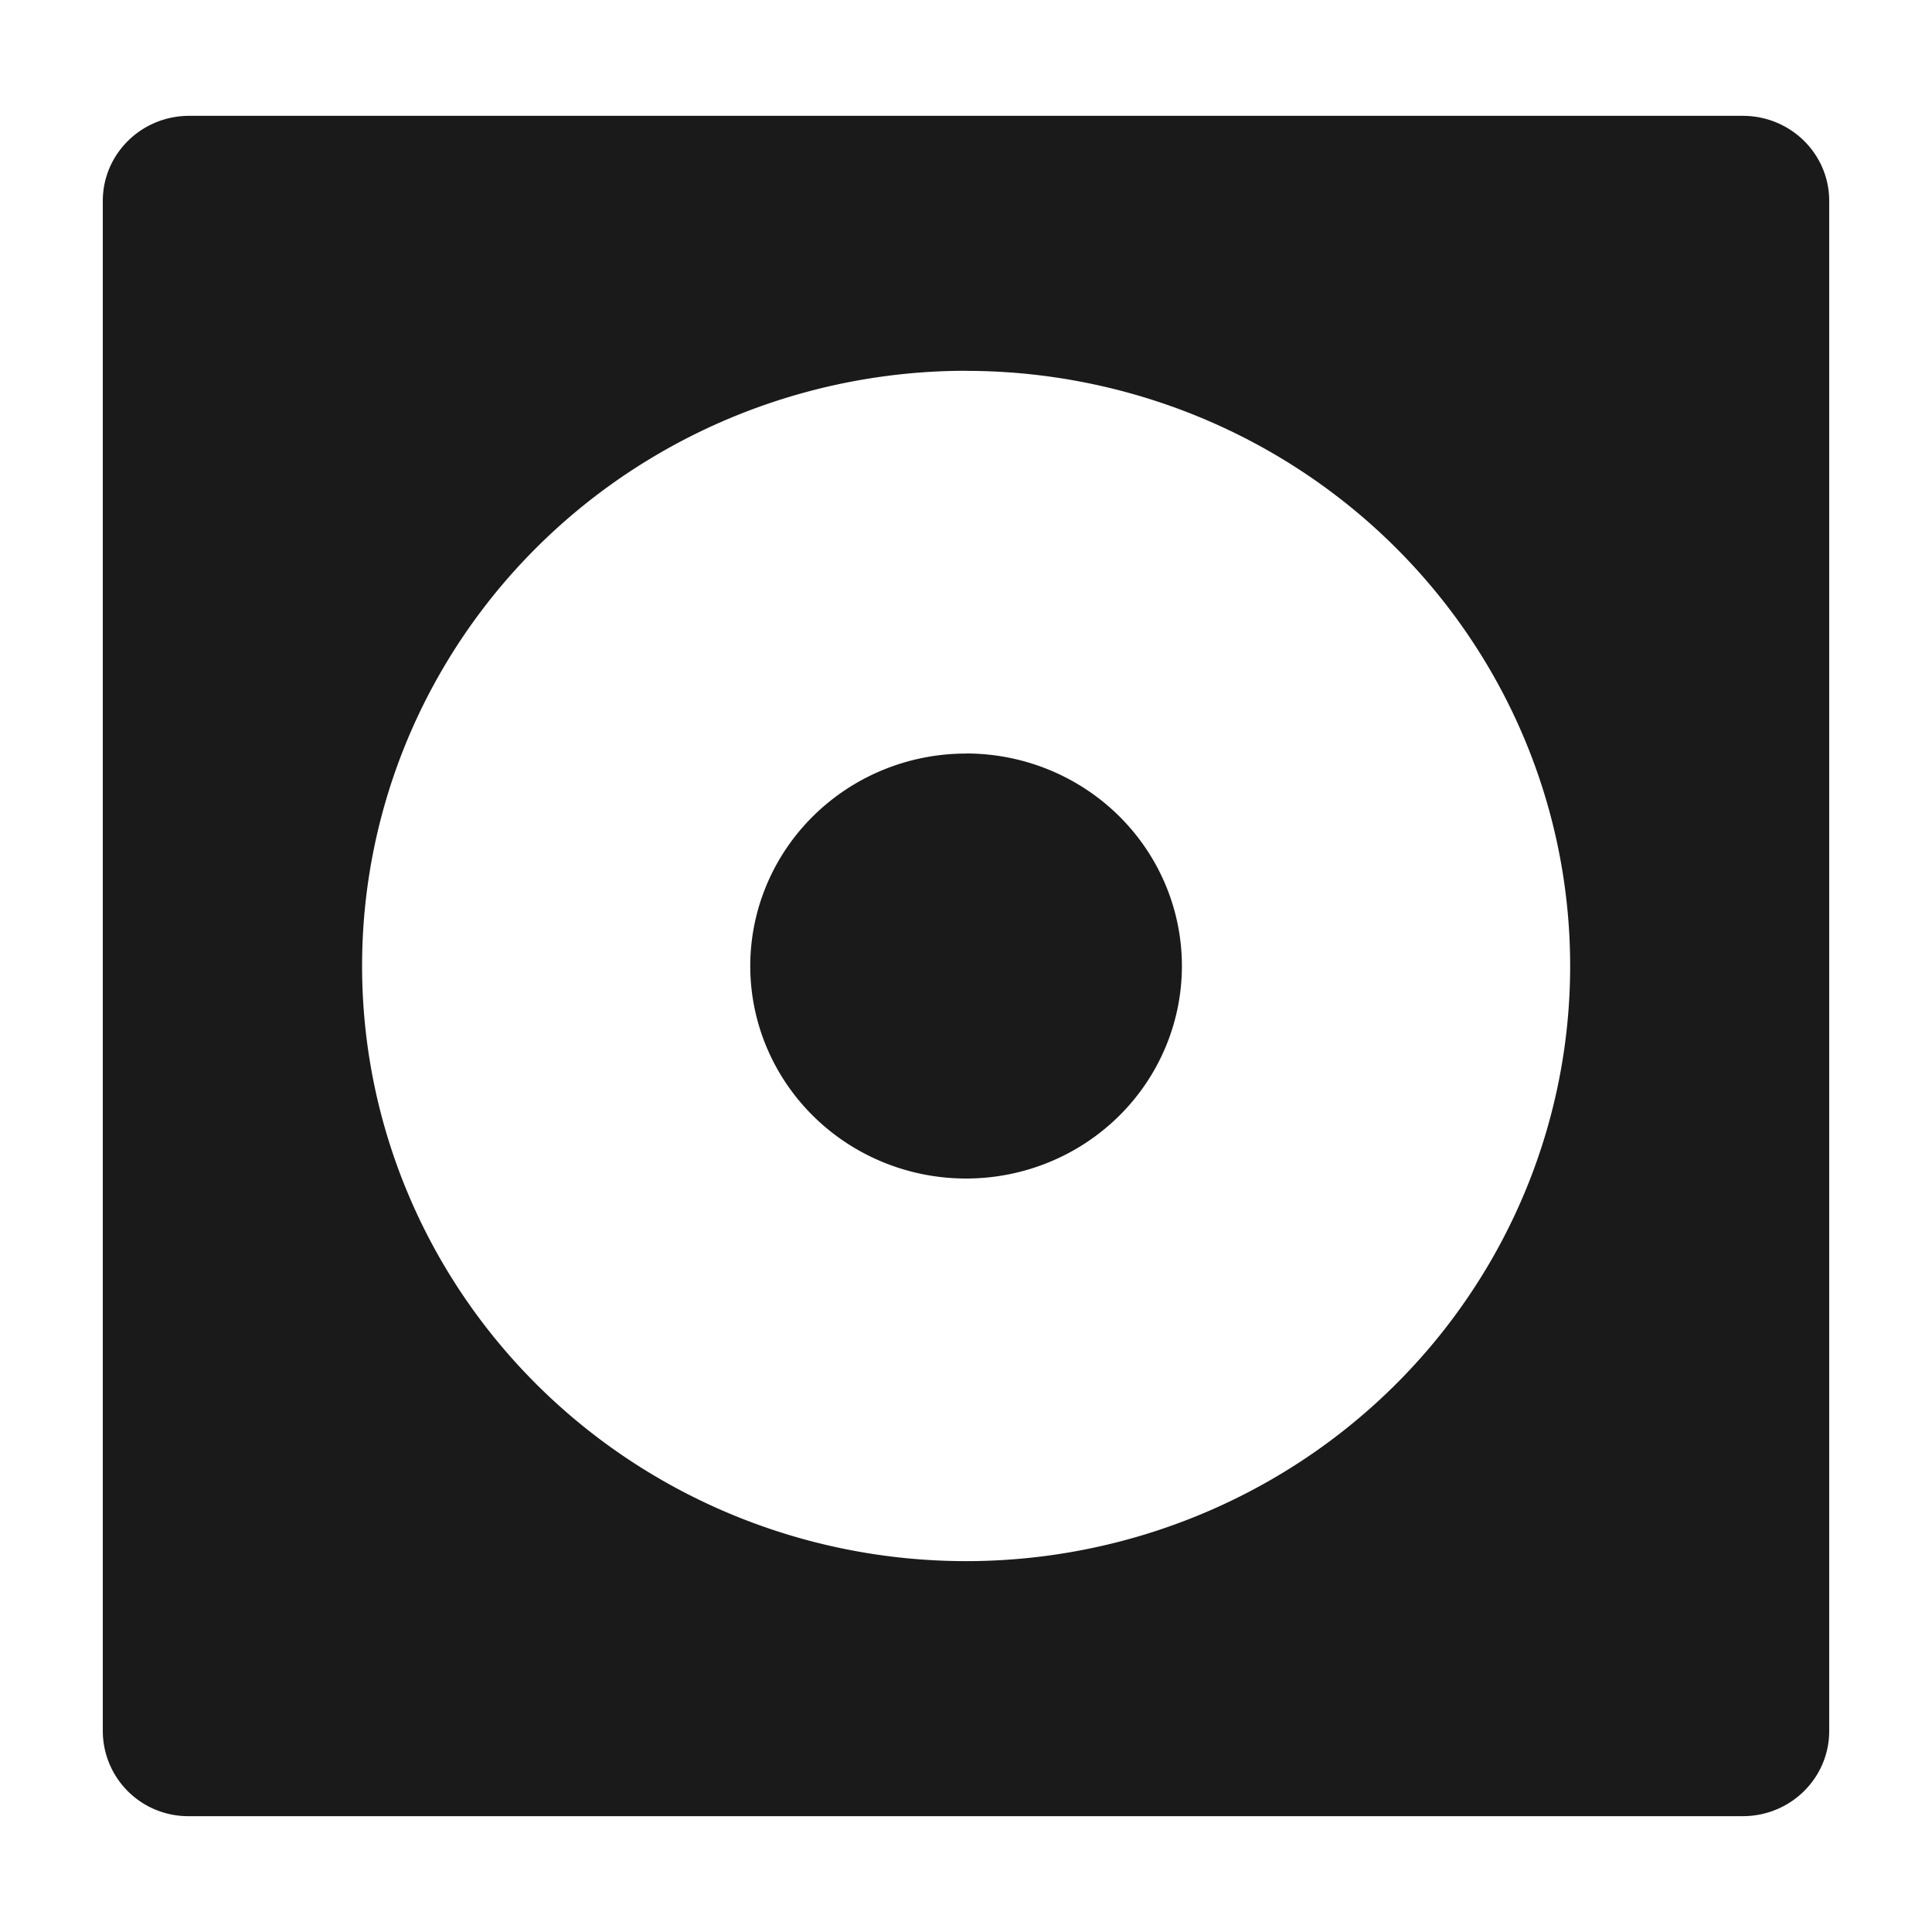 <svg xmlns="http://www.w3.org/2000/svg" width="24" height="24"><defs><linearGradient id="c"><stop offset="0" stop-color="#00000f"/><stop offset="1" stop-color="#100000" stop-opacity="0"/></linearGradient><linearGradient id="a"><stop offset="0" stop-color="#241c1c"/><stop offset="1" stop-color="#1a1a1a" stop-opacity="0"/></linearGradient><linearGradient id="b"><stop offset="0" stop-color="#666"/><stop offset="1" stop-color="#333"/></linearGradient></defs><path d="M2.35 1.439c-.593 0-1.073.473-1.073 1.057v19.007a1.06 1.06 0 0 0 1.073 1.058h19.3c.593 0 1.073-.473 1.073-1.058V2.496c0-.585-.48-1.057-1.073-1.057H2.352zM12 4.607A7.505 7.392 0 0 1 19.505 12 7.505 7.392 0 0 1 12 19.393a7.505 7.392 0 0 1-7.502-7.39A7.505 7.392 0 0 1 12 4.606zm0 4.752v.002A2.68 2.64 0 0 0 9.32 12 2.68 2.64 0 0 0 12 14.64a2.68 2.64 0 0 0 2.682-2.638A2.68 2.64 0 0 0 12 9.36z" fill="#1a1a1a"/></svg>